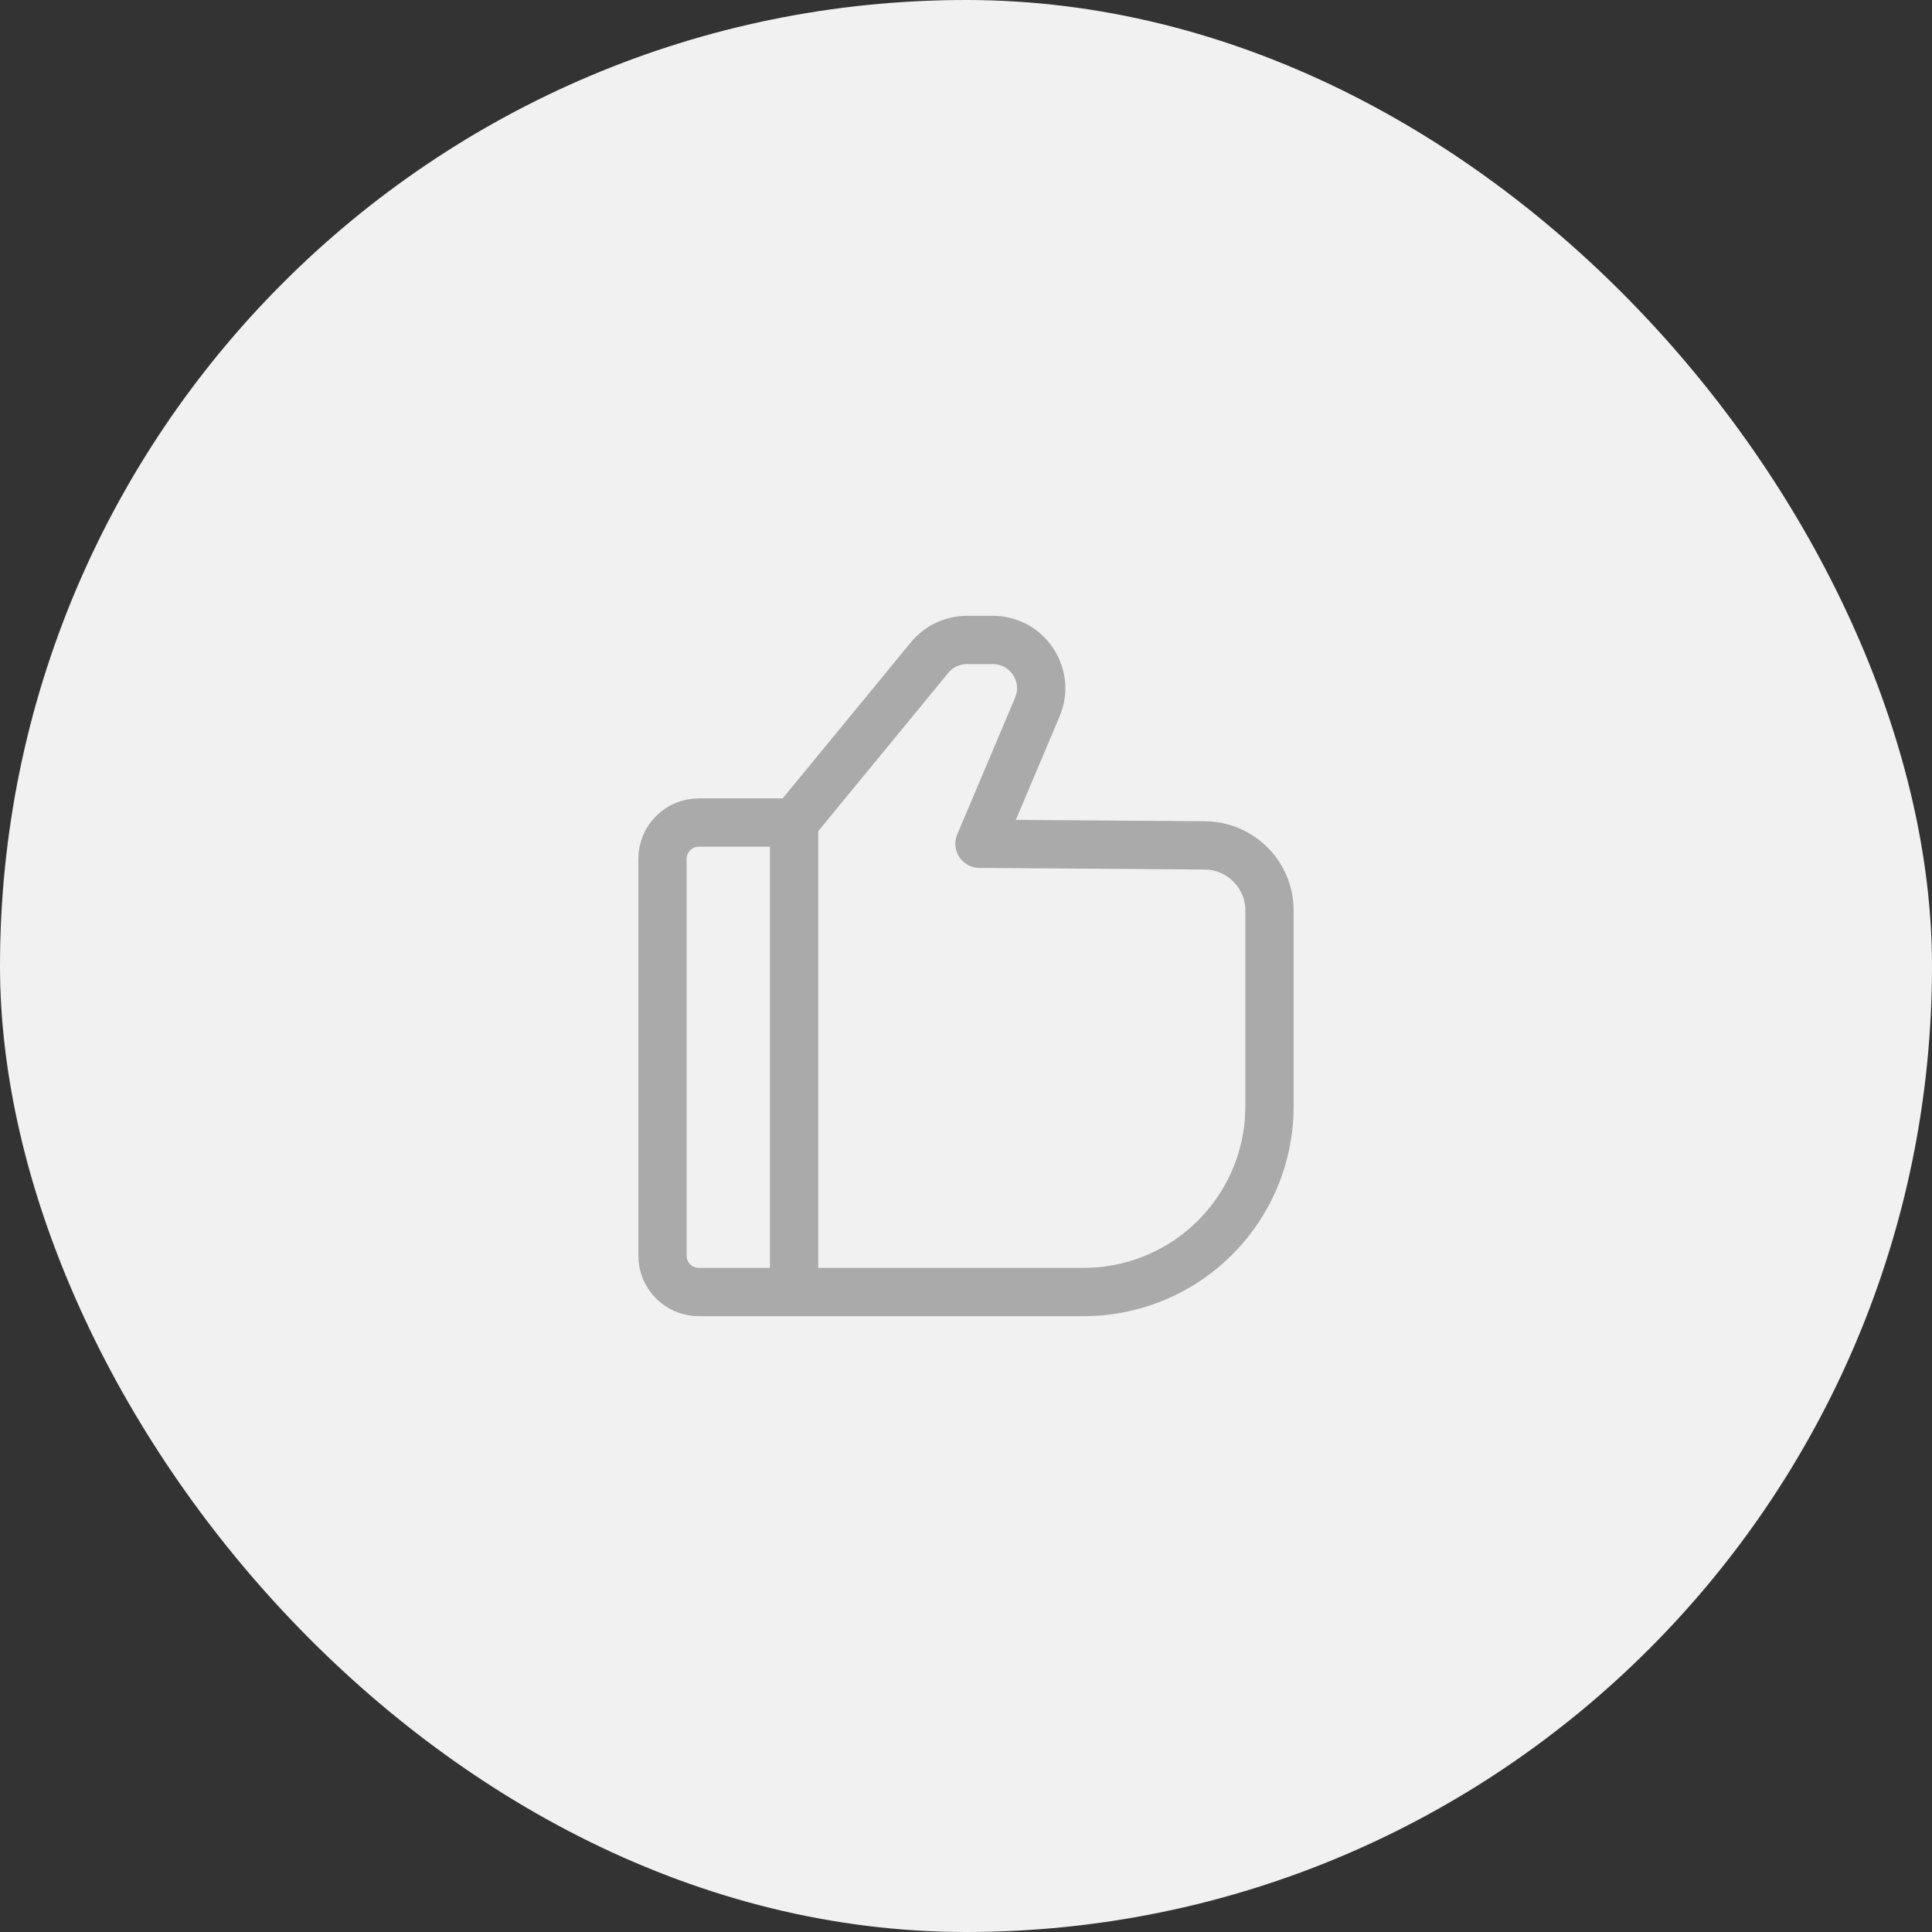 <svg width="80" height="80" viewBox="0 0 80 80" fill="none" xmlns="http://www.w3.org/2000/svg">
<rect x="0" y="0" width="80" height="80" fill="#333333" stroke="none"/>
<rect width="80" height="80" rx="40" fill="#F1F1F1"/>
<path d="M32.881 53.5H44.873C45.484 53.5 46.092 53.427 46.685 53.284V53.284C50.137 52.447 52.568 49.357 52.568 45.806V37.705C52.568 36.222 51.371 35.017 49.889 35.006L40.559 34.938L42.954 29.279C43.511 27.961 42.544 26.5 41.112 26.5H40.038C39.439 26.5 38.872 26.768 38.492 27.23L32.881 34.06M32.881 53.5V34.06M32.881 53.5L28.933 53.5C28.104 53.5 27.433 52.828 27.433 52V35.56C27.433 34.732 28.104 34.06 28.933 34.06L32.881 34.06" stroke="#AAAAAA" stroke-width="2" stroke-linecap="round" stroke-linejoin="round"/>
</svg>
